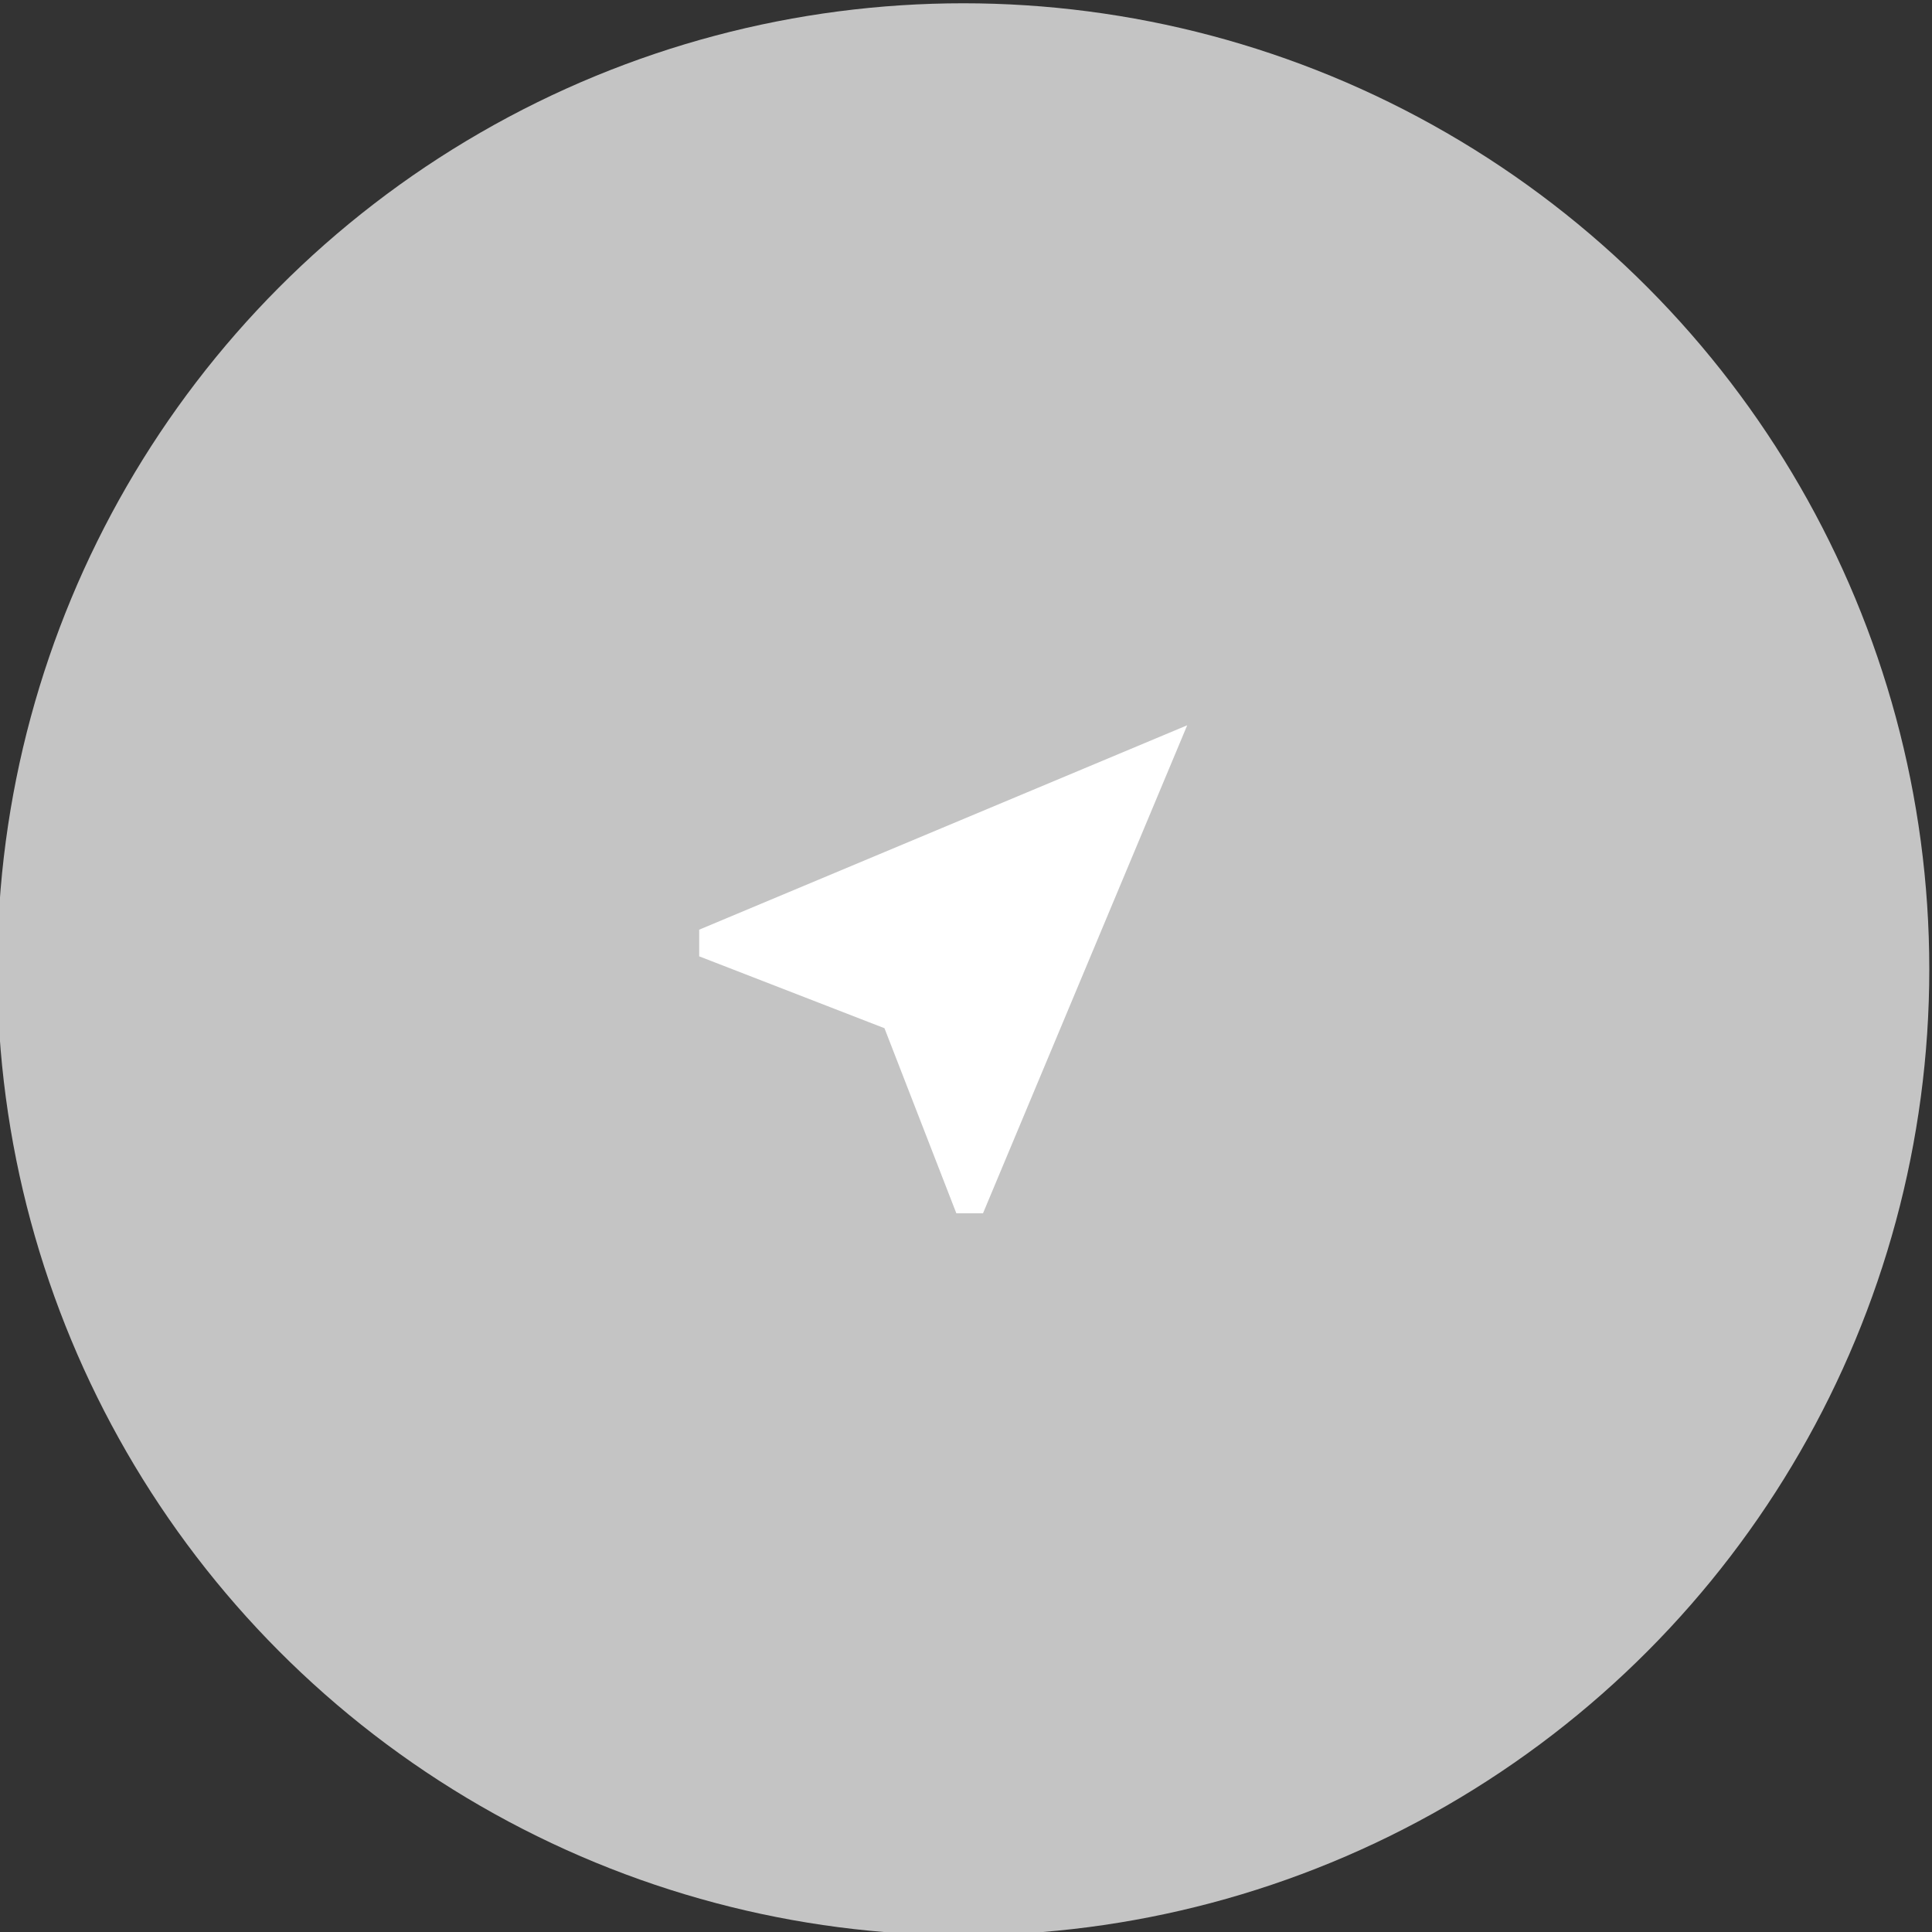 <svg id="Layer_1" data-name="Layer 1" xmlns="http://www.w3.org/2000/svg" viewBox="0 0 100 100">
  <rect x="0" y="0" width="100" height="100" fill="#333333" stroke="none"/>
  <title>mission-svg-2</title>
  <circle cx="49.86" cy="50.17" r="50" fill="#c4c4c4"/>
  <path d="M61.45,37.54,36.19,48.12V49.5l9.59,3.72L49.5,62.8h1.38Z" fill="#fff"/>
</svg>
